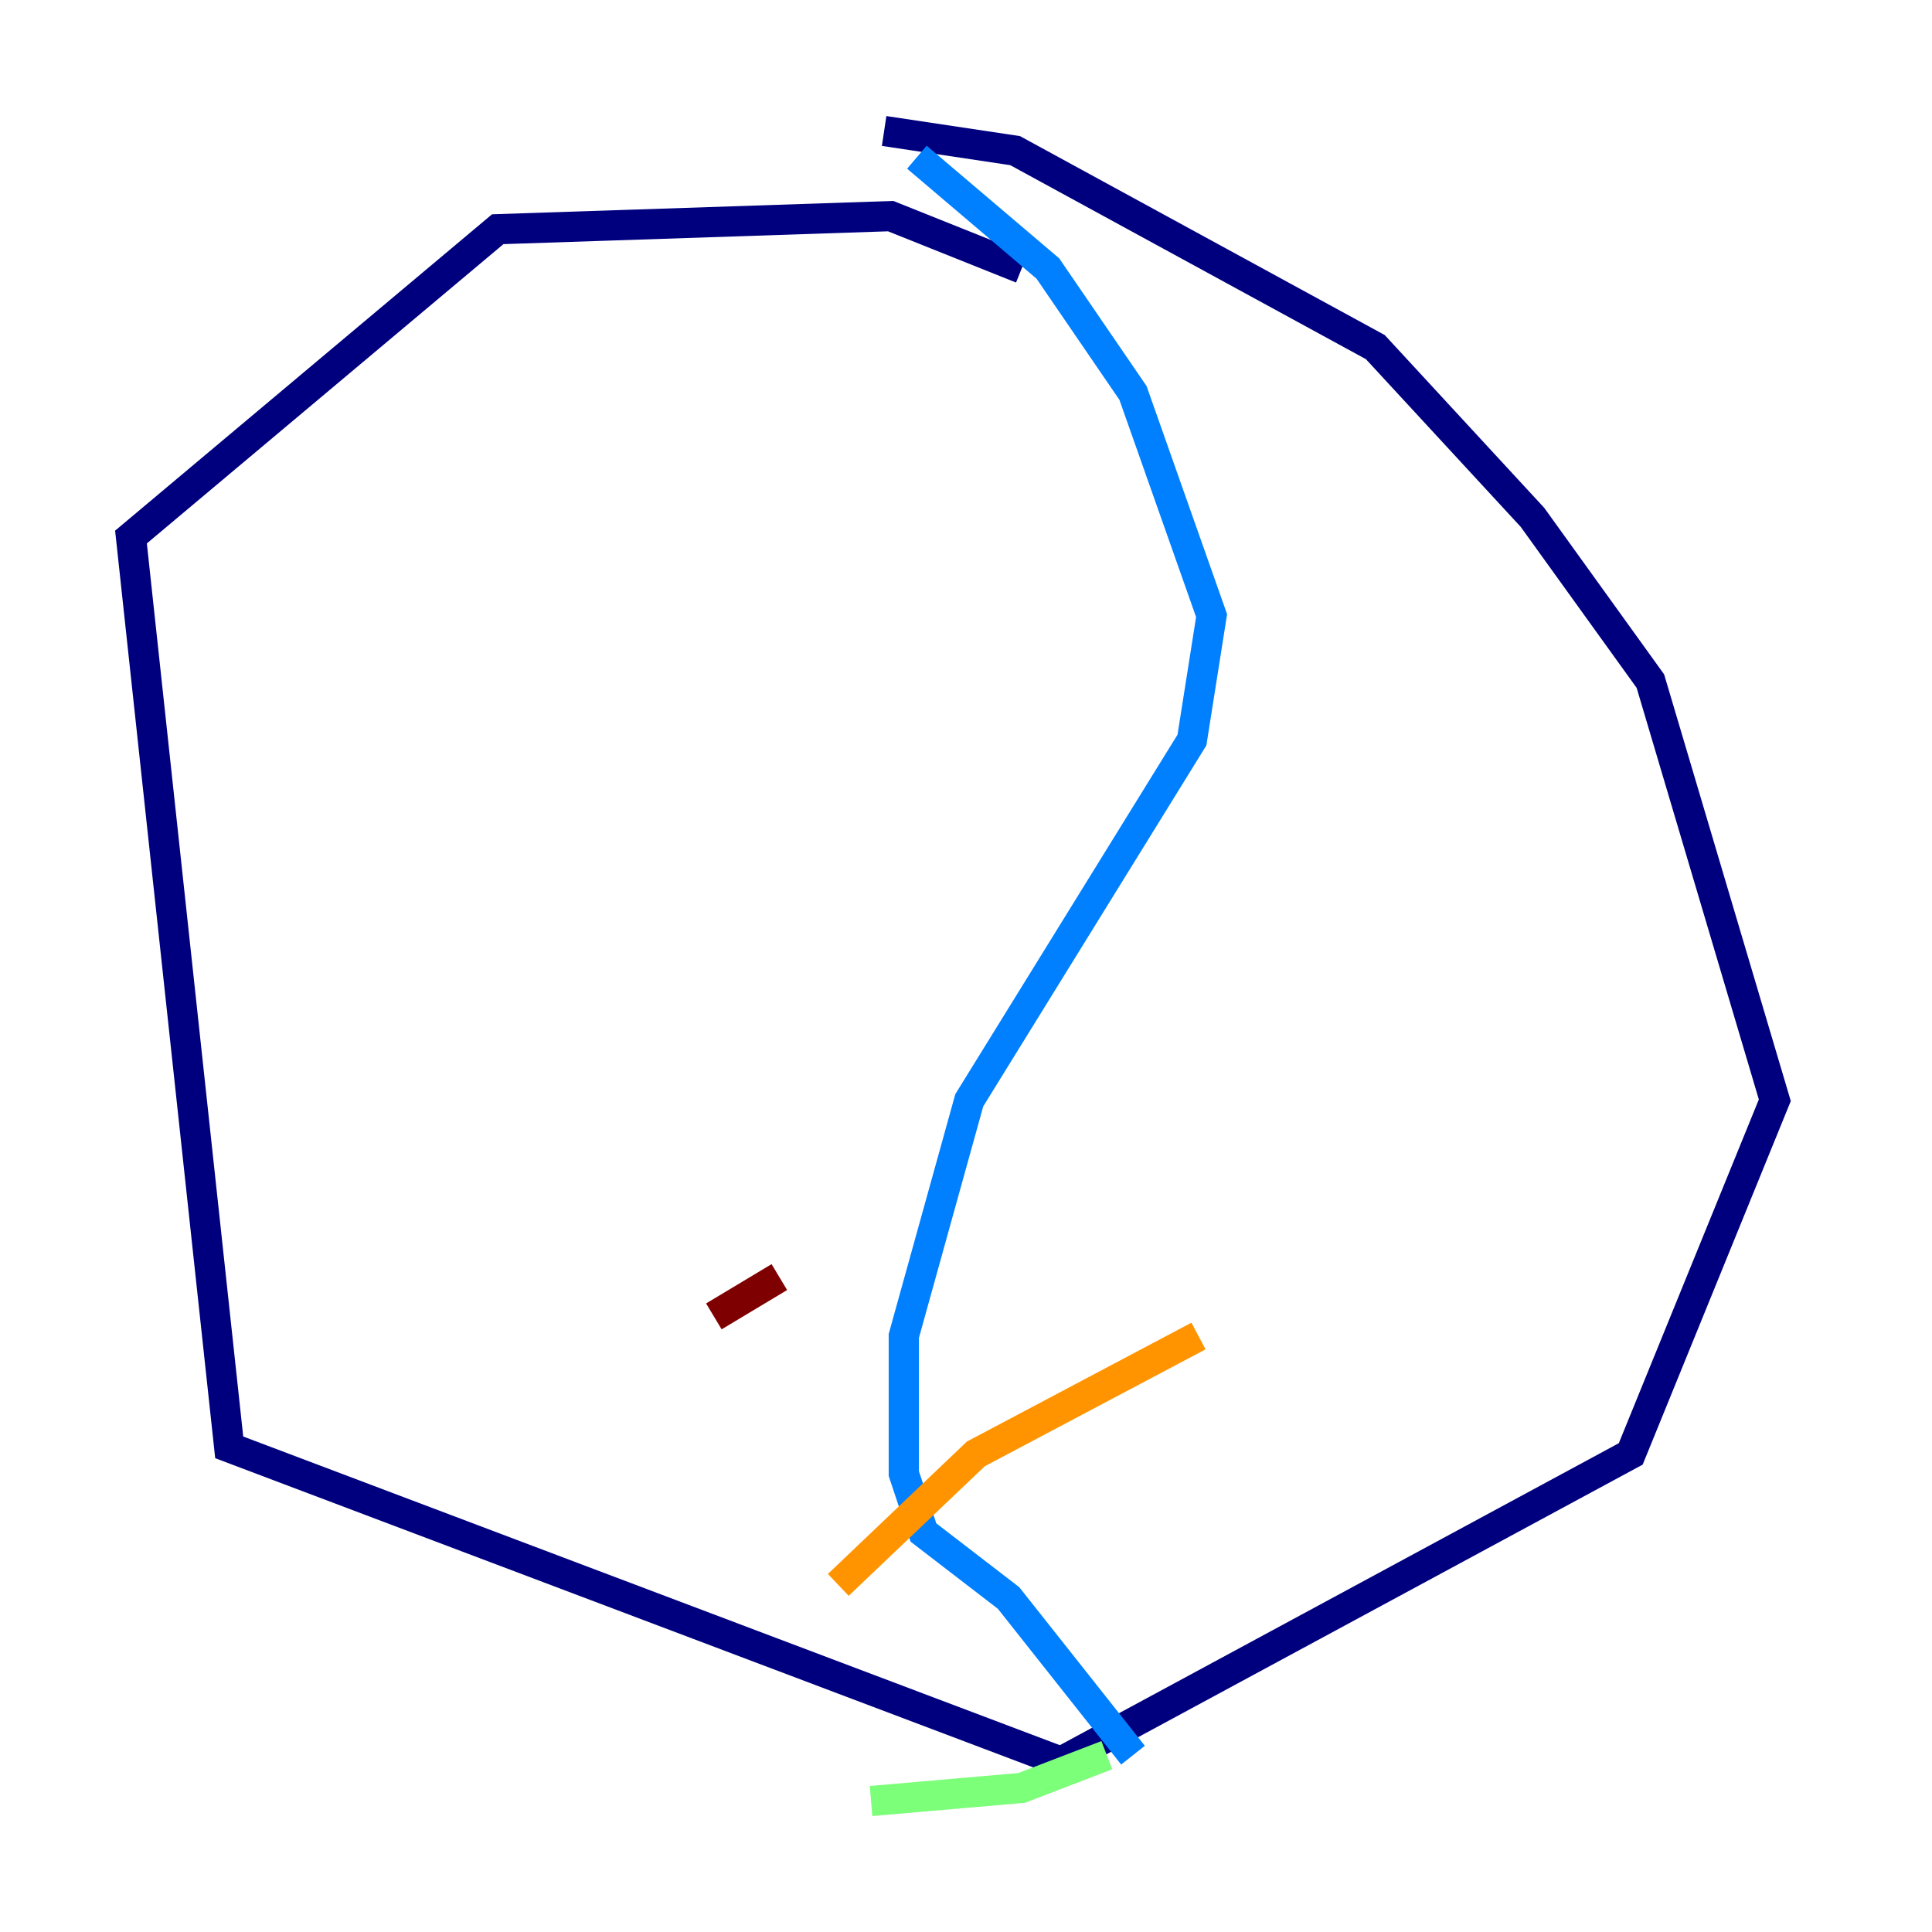 <?xml version="1.0" encoding="utf-8" ?>
<svg baseProfile="tiny" height="128" version="1.2" viewBox="0,0,128,128" width="128" xmlns="http://www.w3.org/2000/svg" xmlns:ev="http://www.w3.org/2001/xml-events" xmlns:xlink="http://www.w3.org/1999/xlink"><defs /><polyline fill="none" points="67.688,17.79 59.01,14.319 32.976,15.186 8.678,35.58 15.186,95.891 70.291,116.719 108.041,96.325 117.586,72.895 109.342,45.125 101.532,34.278 91.119,22.997 67.254,9.98 58.576,8.678" stroke="#00007f" stroke-width="2" /><polyline fill="none" points="60.746,10.414 69.424,17.79 75.064,26.034 80.271,40.786 78.969,49.031 64.217,72.895 59.878,88.515 59.878,97.627 61.18,101.532 66.82,105.871 75.064,116.285" stroke="#0080ff" stroke-width="2" /><polyline fill="none" points="57.709,119.322 67.688,118.454 73.329,116.285" stroke="#7cff79" stroke-width="2" /><polyline fill="none" points="55.539,105.003 64.651,96.325 79.403,88.515" stroke="#ff9400" stroke-width="2" /><polyline fill="none" points="47.295,87.214 51.634,84.61" stroke="#7f0000" stroke-width="2" /></svg>